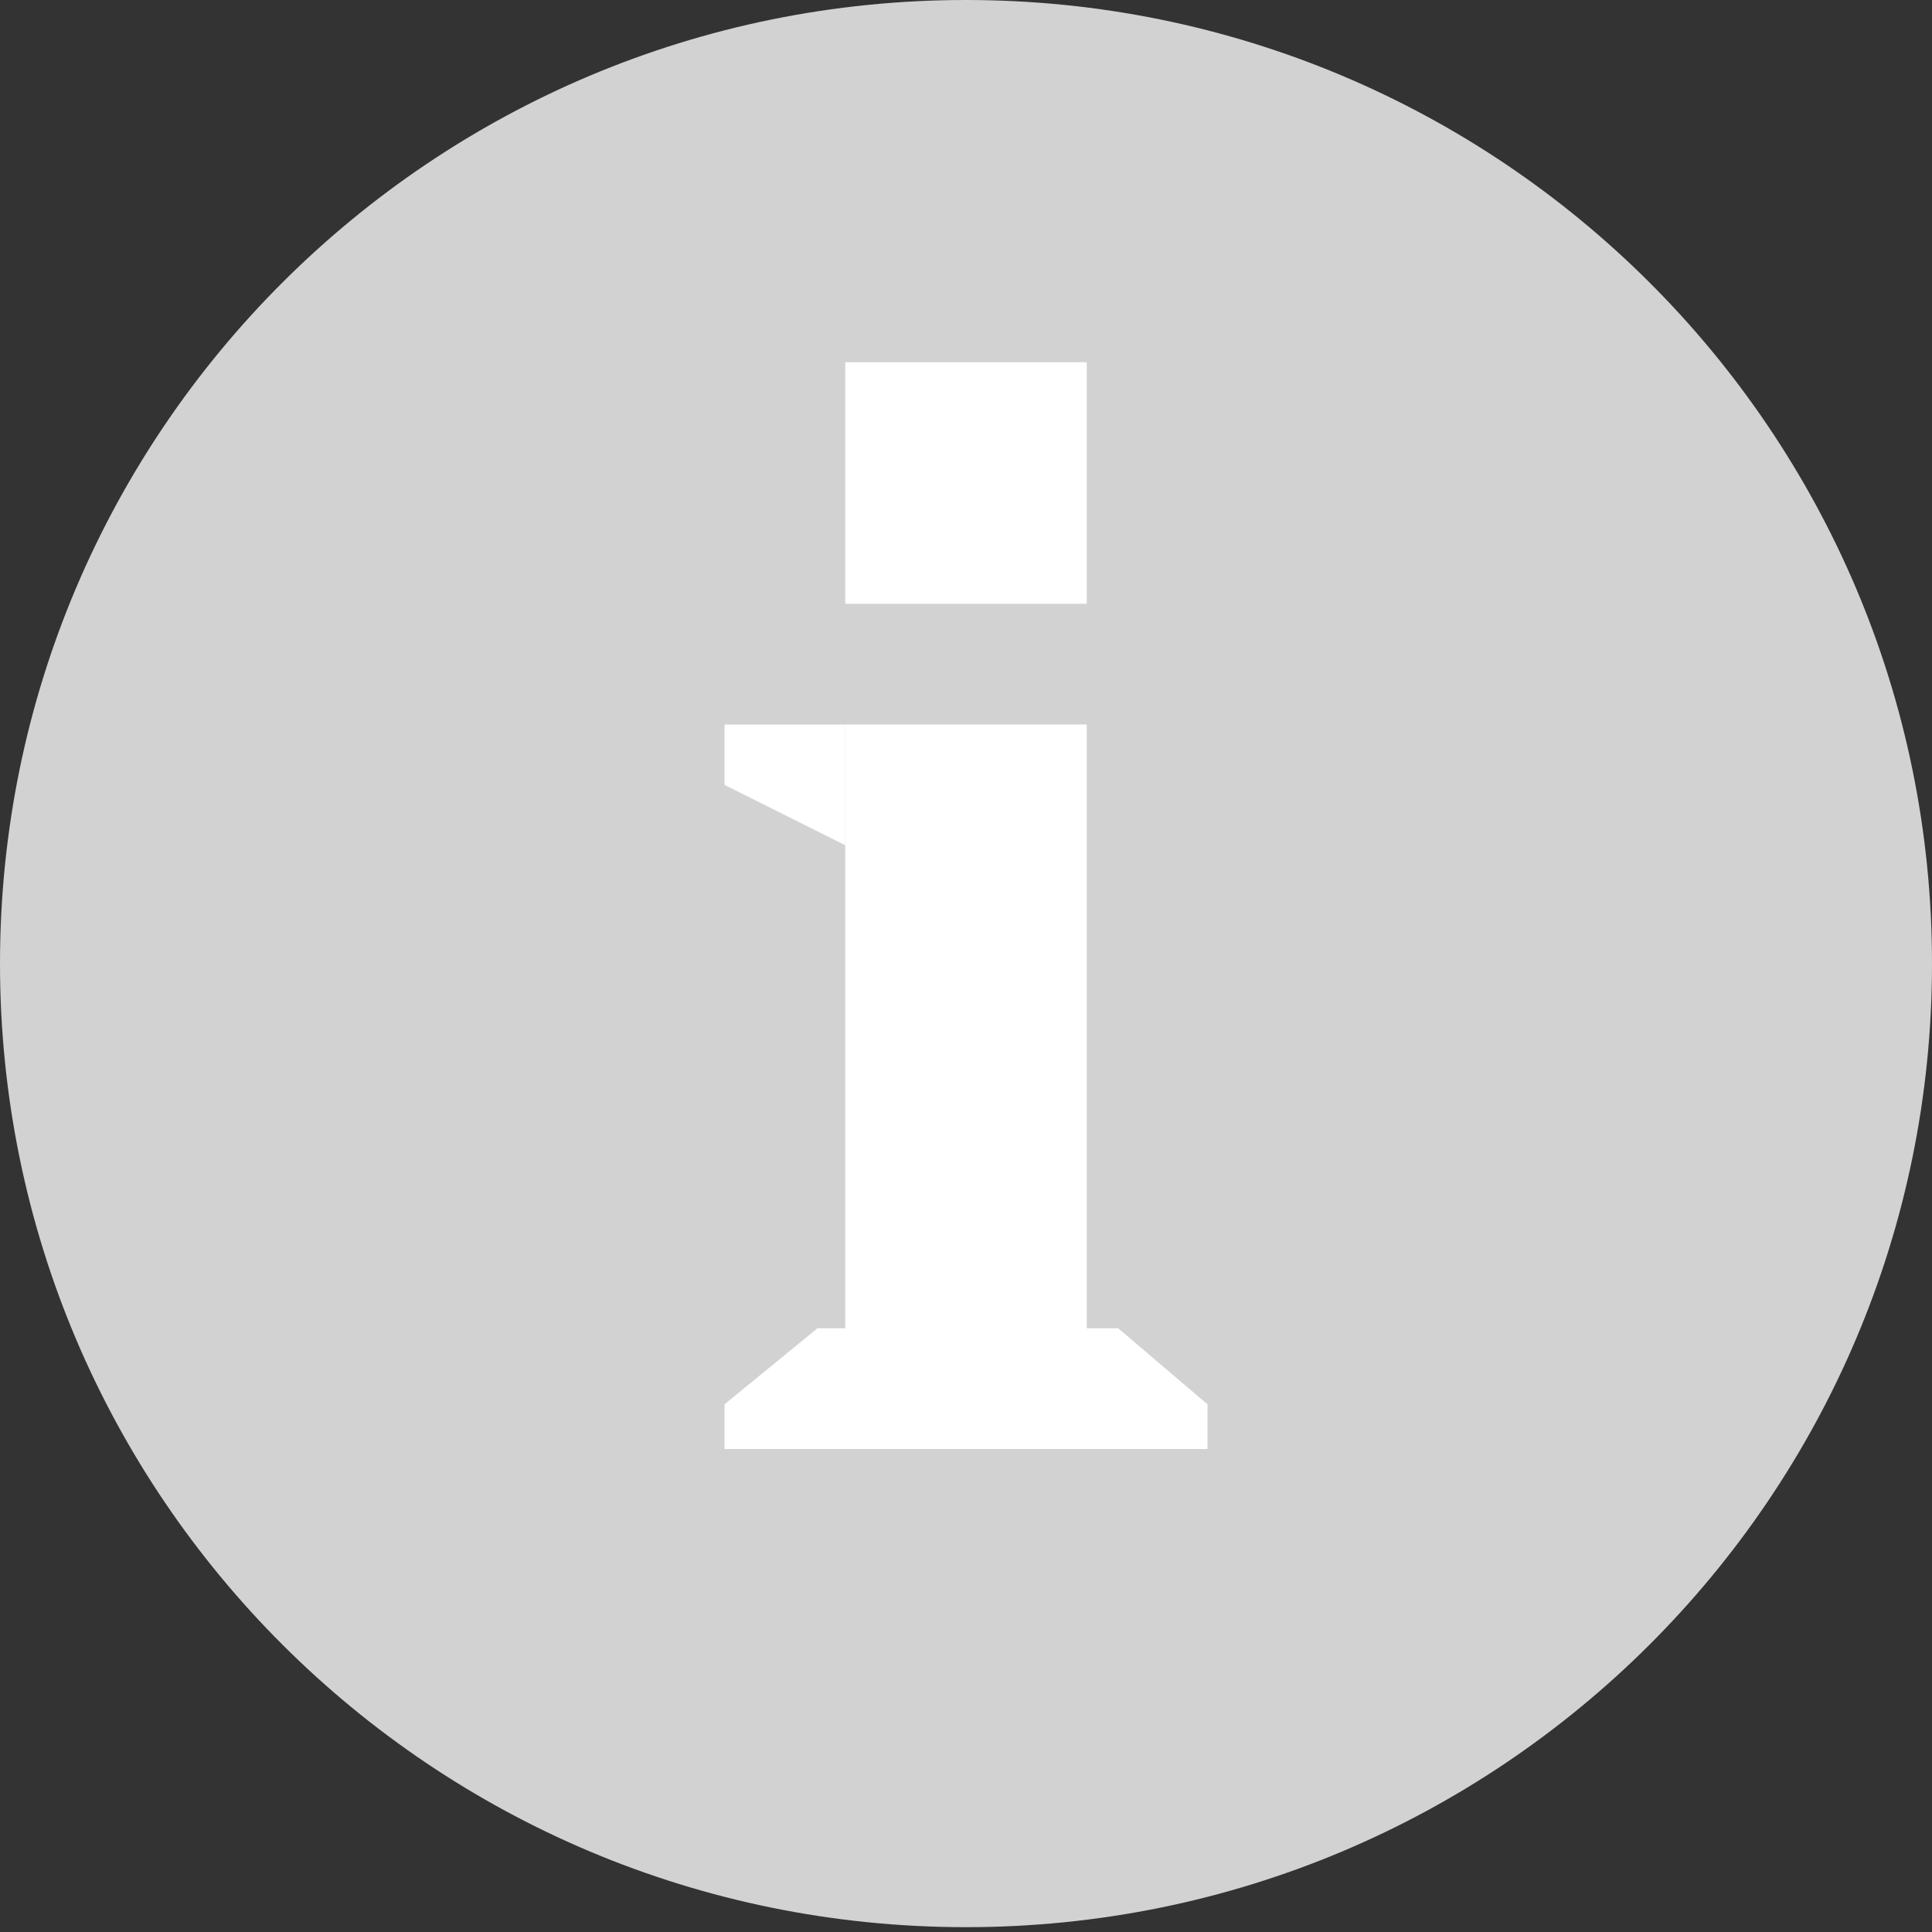 <svg height="16" width="16" xmlns:xlink="http://www.w3.org/1999/xlink" xmlns="http://www.w3.org/2000/svg" viewBox="0 0 16 16"><rect x="0" y="0" width="16" height="16" fill="#333333" stroke="none"/><path fill="#d2d2d2" fill-rule="evenodd" d="M 8 15.96 C 12.42 15.96 16 12.39 16 7.98 C 16 3.57 12.42 0 8 0 C 3.58 0 0 3.57 0 7.98 C 0 12.39 3.58 15.96 8 15.96 Z M 8 15.96"/><path fill="#ffffff" fill-rule="evenodd" d="M 7 3 L 9 3 L 9 5 L 7 5 L 7 3 Z M 7 3"/><path fill="#ffffff" fill-rule="evenodd" d="M 7 6 L 9 6 L 9 12 L 7 12 L 7 6 Z M 7 6"/><path fill="#ffffff" fill-rule="evenodd" d="M 6 6 L 7 6 L 7 7 L 6 6.5 L 6 6 Z M 6 6"/><path fill="#ffffff" fill-rule="evenodd" d="M 6 11.63 L 6.77 11 L 9.26 11 L 10 11.63 L 10 12 L 6 12 L 6 11.63 Z M 6 11.63"/>
</svg>
